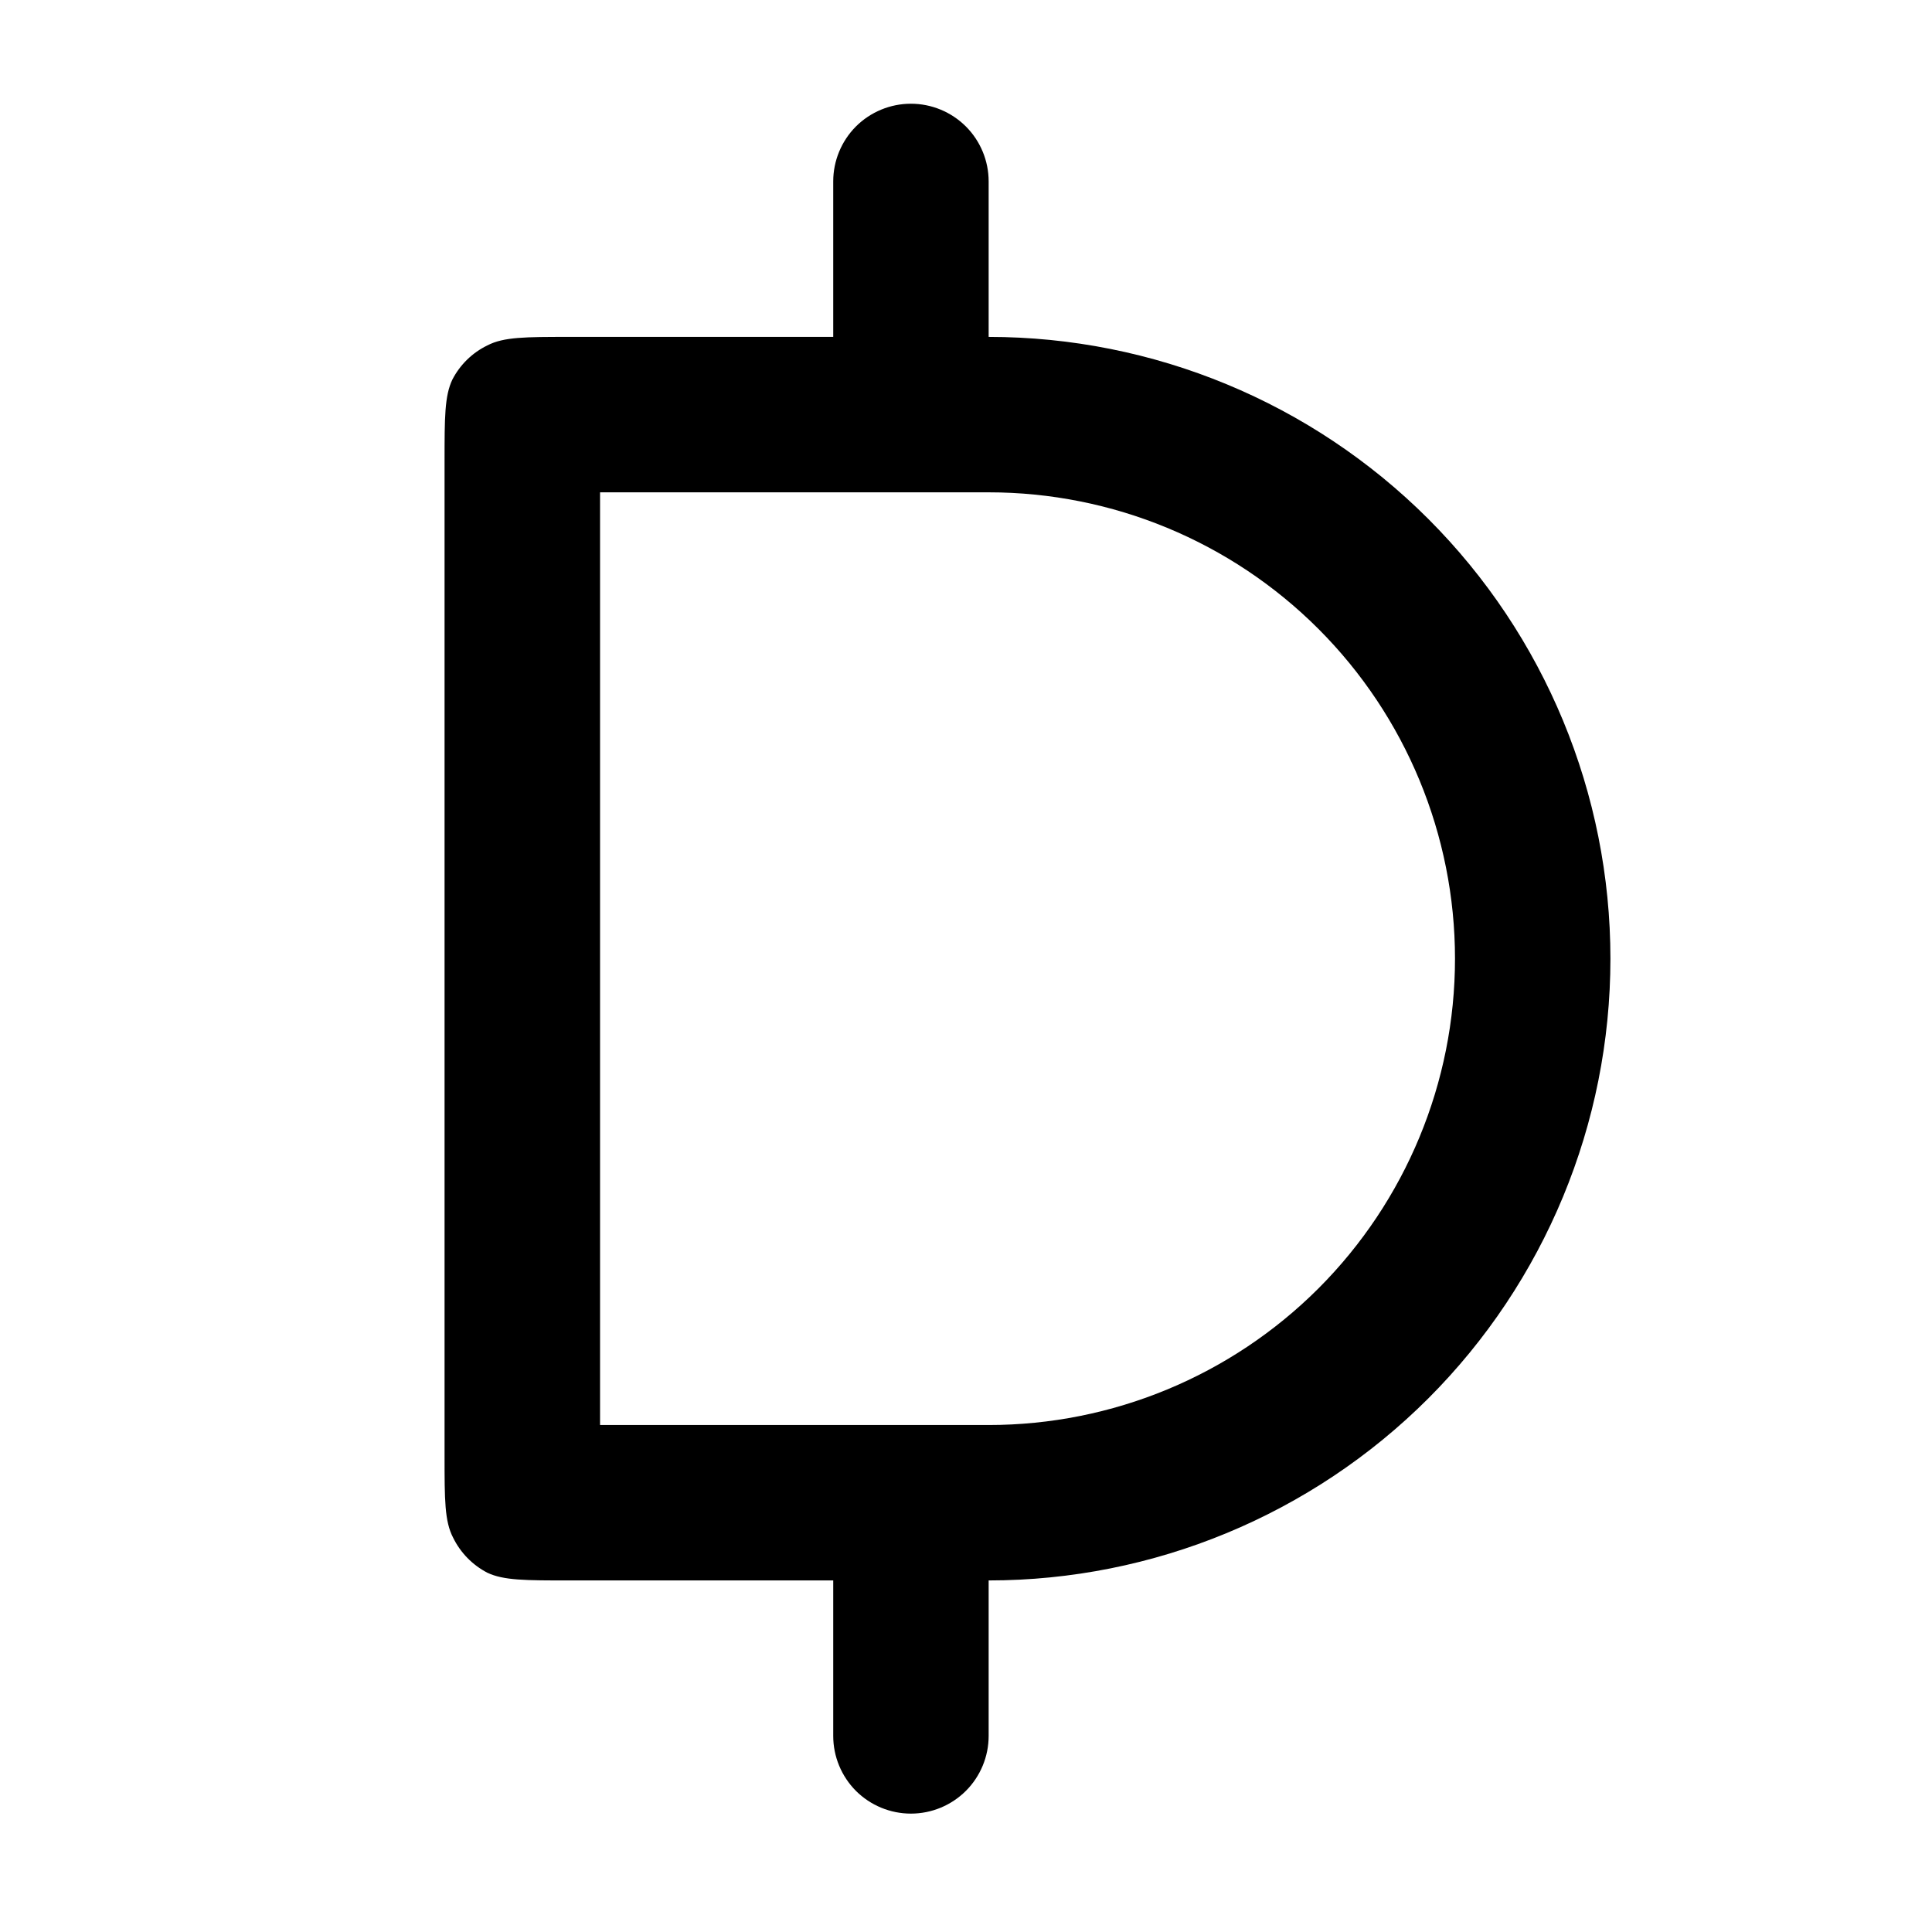 <svg width="29" height="29" viewBox="0 0 29 29" fill="none" xmlns="http://www.w3.org/2000/svg">
<path fill-rule="evenodd" clip-rule="evenodd" d="M13.673 1.557C13.983 1.557 14.279 1.68 14.498 1.898C14.717 2.117 14.84 2.414 14.84 2.723V5.057C17.315 5.057 19.689 6.04 21.44 7.79C23.19 9.541 24.173 11.915 24.173 14.39C24.173 16.865 23.19 19.239 21.44 20.99C19.689 22.74 17.315 23.723 14.84 23.723V26.057C14.84 26.366 14.717 26.663 14.498 26.882C14.279 27.1 13.983 27.223 13.673 27.223C13.364 27.223 13.067 27.1 12.848 26.882C12.63 26.663 12.507 26.366 12.507 26.057V23.723H8.54C7.887 23.723 7.56 23.723 7.315 23.607C7.092 23.491 6.912 23.307 6.802 23.082C6.673 22.837 6.673 22.51 6.673 21.857V6.923C6.673 6.27 6.673 5.943 6.79 5.698C6.905 5.475 7.089 5.295 7.315 5.185C7.56 5.057 7.887 5.057 8.54 5.057H12.507V2.723C12.507 2.414 12.63 2.117 12.848 1.898C13.067 1.68 13.364 1.557 13.673 1.557ZM14.84 21.39C16.697 21.39 18.477 20.652 19.79 19.34C21.102 18.027 21.84 16.247 21.84 14.39C21.84 12.534 21.102 10.753 19.79 9.44C18.477 8.127 16.697 7.39 14.84 7.39H9.007V21.39H14.84Z" fill="black"/>
</svg>
